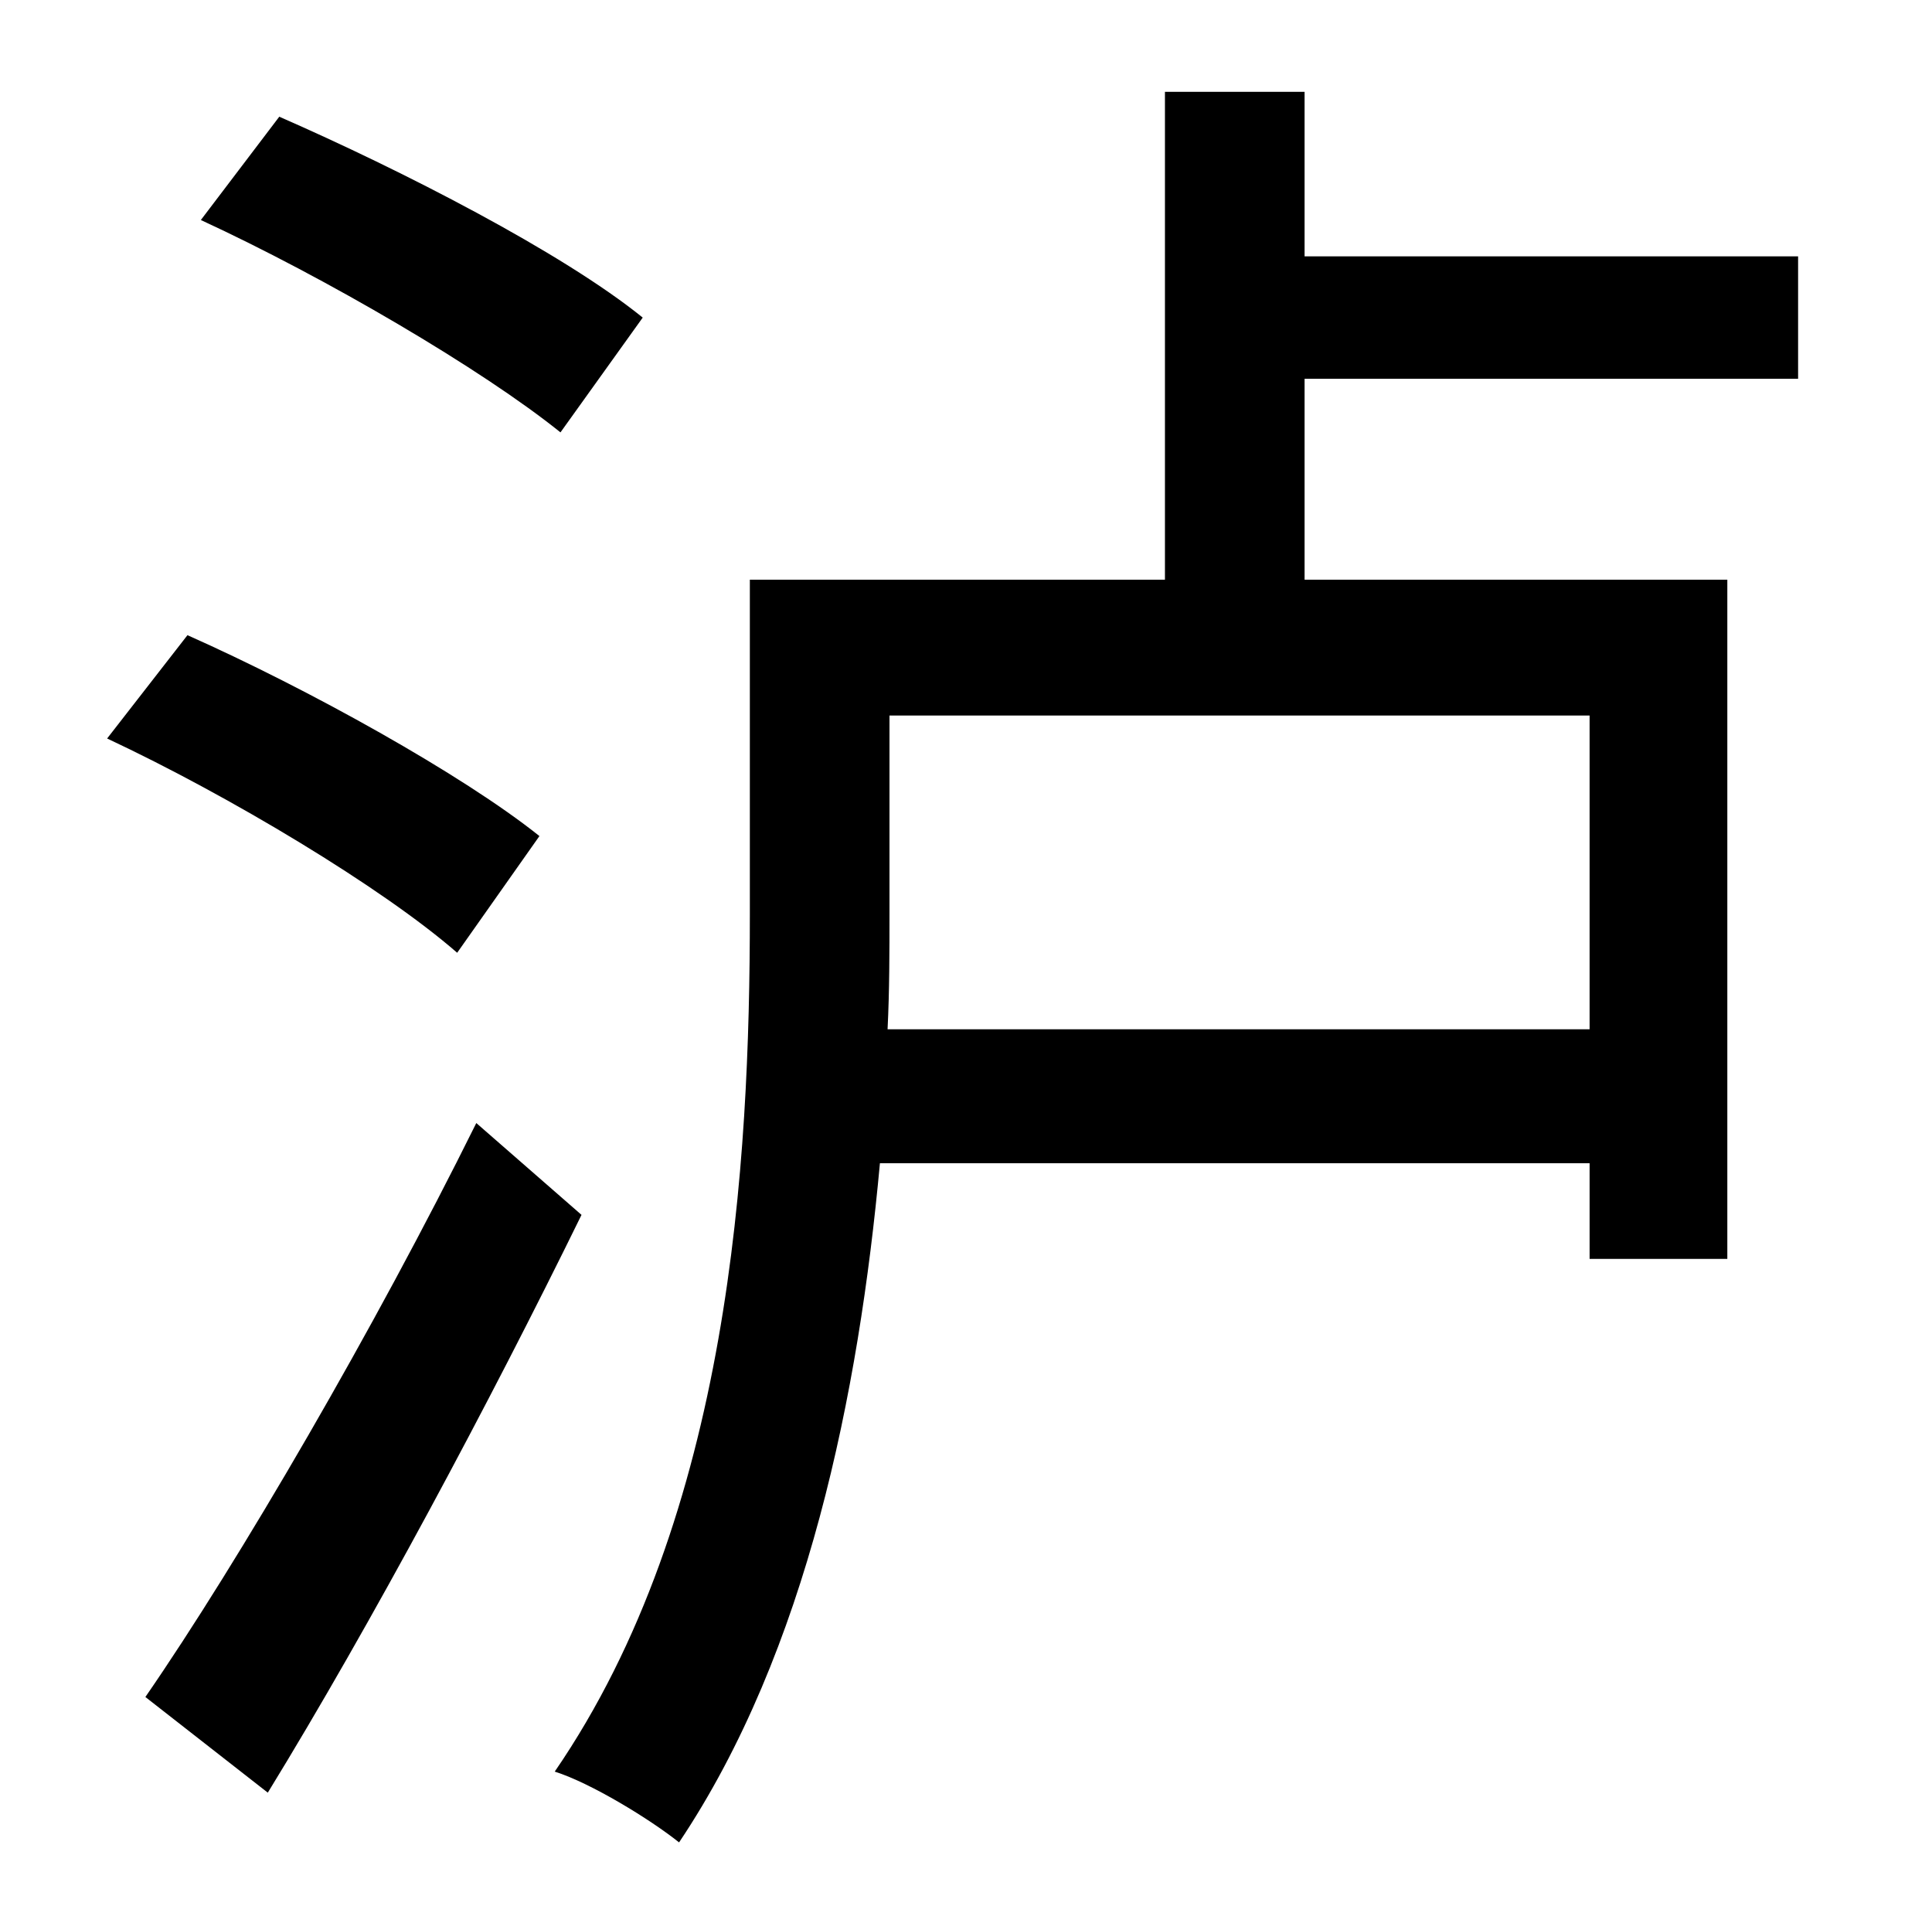 <?xml version="1.0" standalone="no"?>
<!DOCTYPE svg PUBLIC "-//W3C//DTD SVG 1.1//EN" "http://www.w3.org/Graphics/SVG/1.1/DTD/svg11.dtd" >
<svg xmlns="http://www.w3.org/2000/svg" xmlns:xlink="http://www.w3.org/1999/xlink" version="1.1" viewBox="-10 0 1010 1000">
   <path fill="currentColor"
d="M326 166l-43 60c-41 -33 -123 -81 -188 -111l41 -54c64 28 148 71 190 105zM272 437l-43 61c-39 -34 -119 -82 -183 -112l42 -54c63 28 144 73 184 105zM239 587l55 48c-48 98 -110 214 -164 302l-64 -50c49 -71 120 -193 173 -300zM821 538v-164h-366v104
c0 19 0 40 -1 60h367zM930 198h-258v105h221v355h-72v-50h-371c-11 120 -38 255 -105 355c-15 -12 -46 -31 -65 -37c92 -134 102 -319 102 -448v-175h217v-255h73v86h258v64z" />
</svg>
